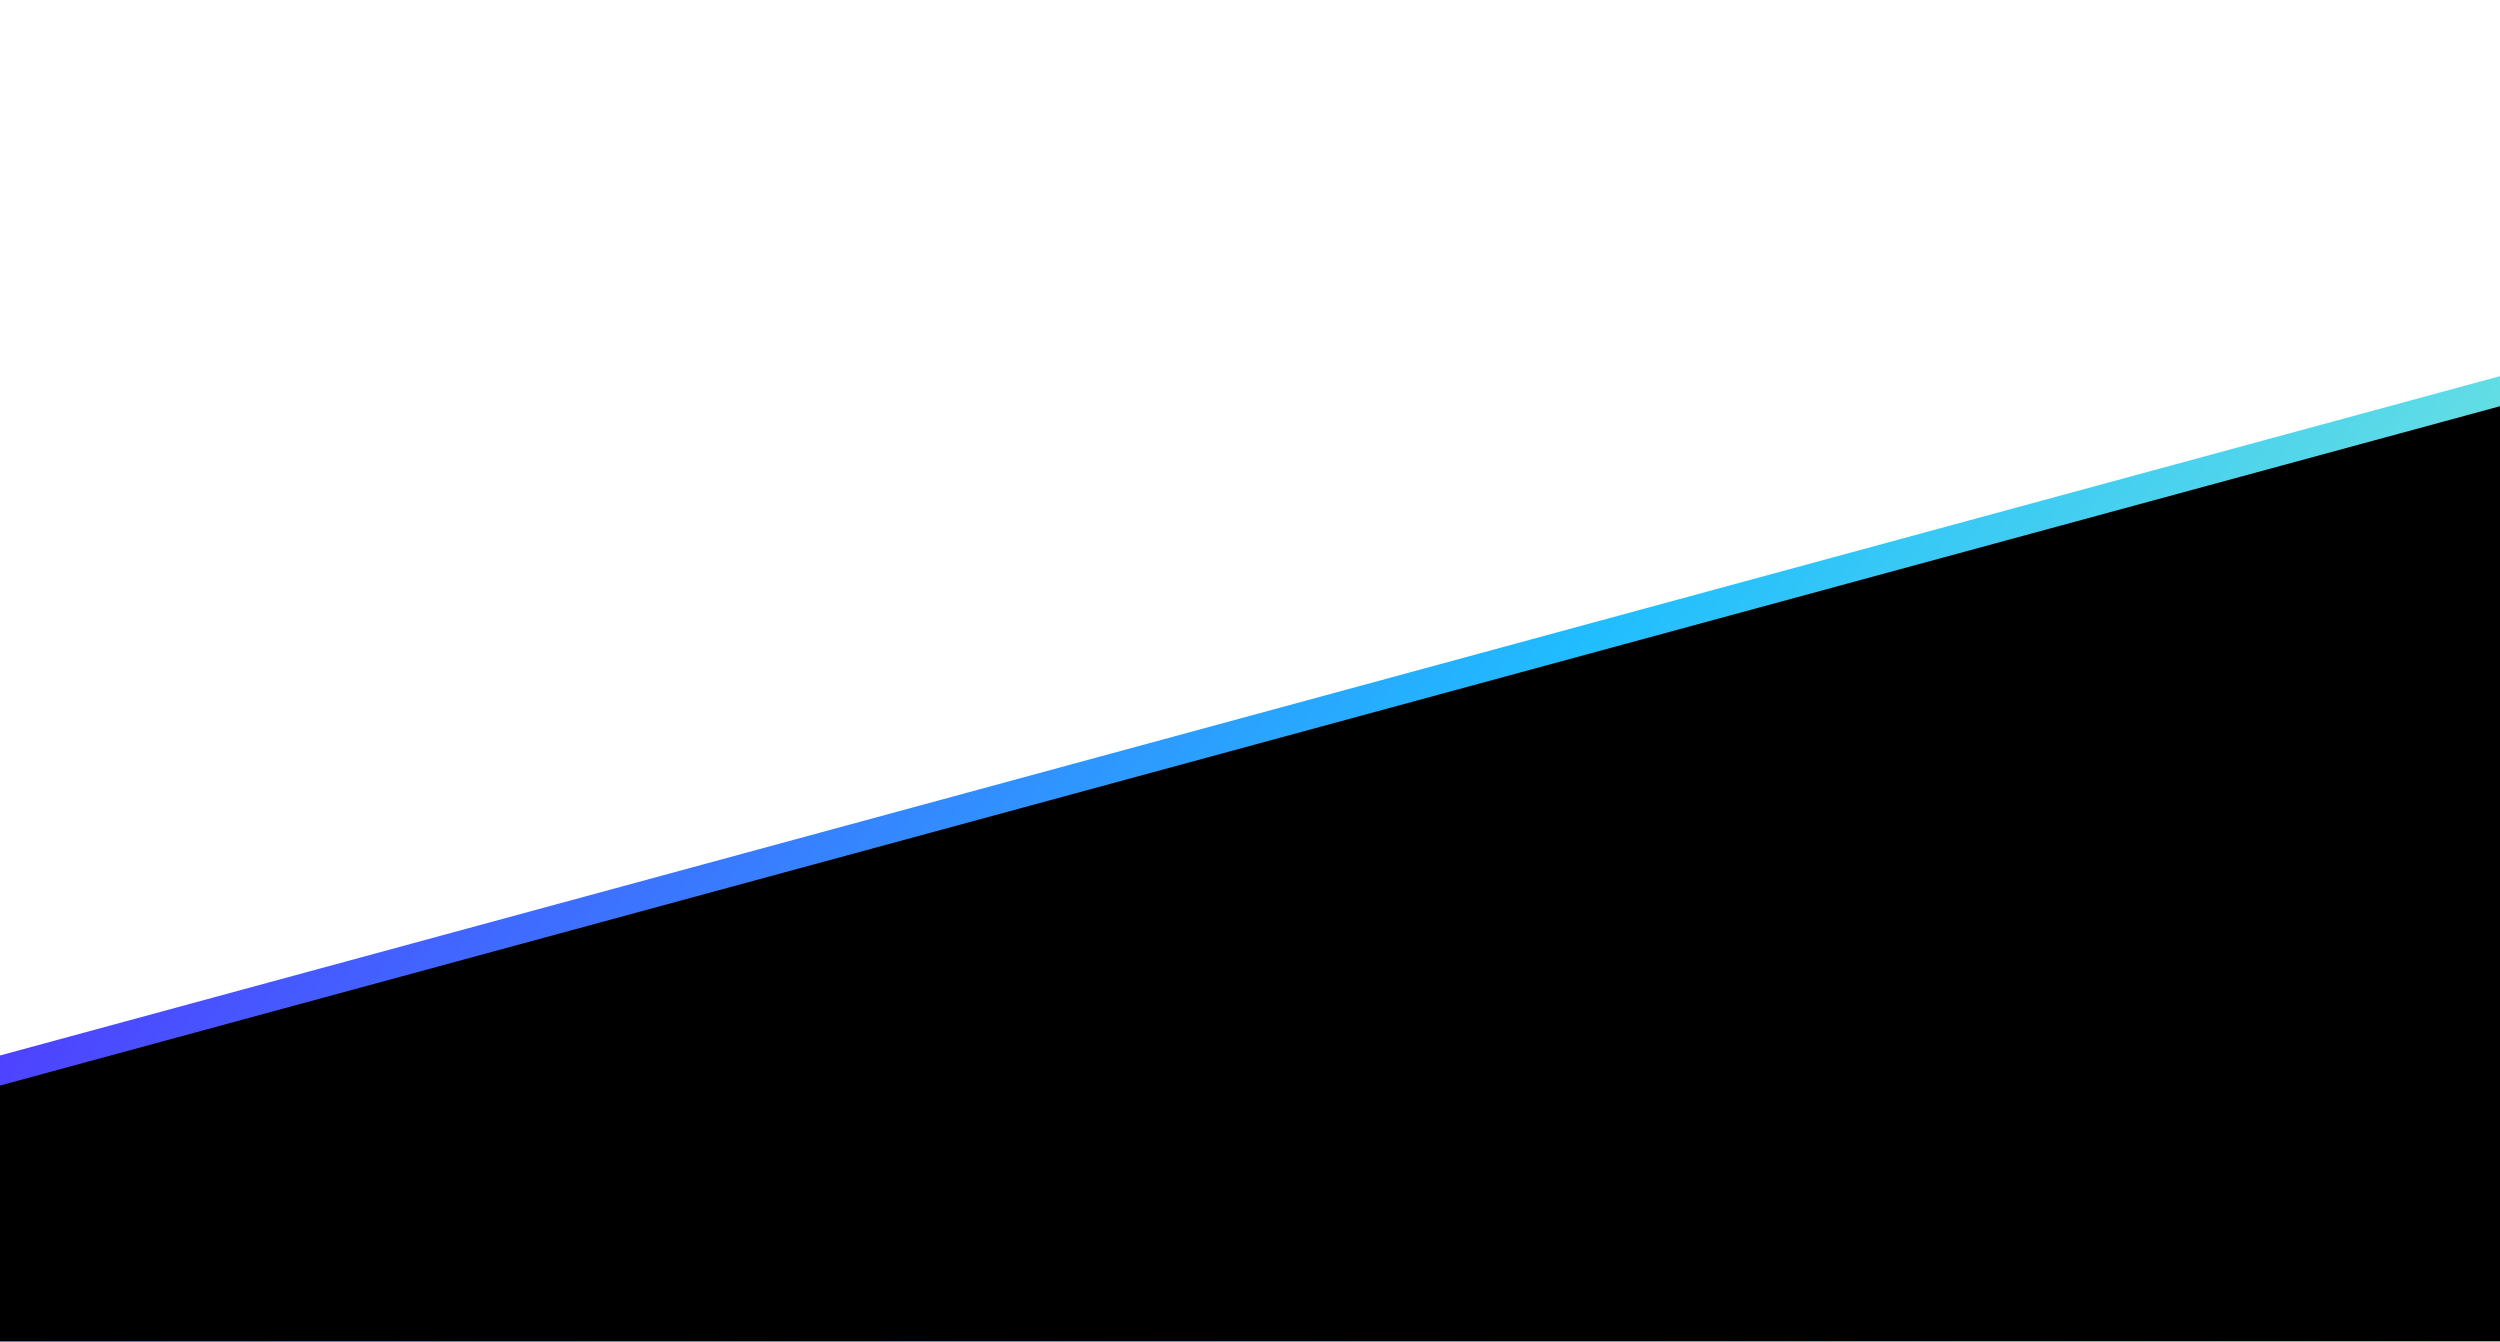 <?xml version="1.0" encoding="UTF-8"?>
<svg width="1502px" height="806px" viewBox="0 0 1502 806" version="1.1" xmlns="http://www.w3.org/2000/svg" xmlns:xlink="http://www.w3.org/1999/xlink">
    <!-- Generator: Sketch 51.1 (57501) - http://www.bohemiancoding.com/sketch -->
    <title>Login BG</title>
    <desc>Created with Sketch.</desc>
    <defs>
        <linearGradient x1="2.655%" y1="37.554%" x2="100%" y2="74.295%" id="linearGradient-1">
            <stop stop-color="#5433FF" offset="0%"></stop>
            <stop stop-color="#20BDFF" offset="49.212%"></stop>
            <stop stop-color="#A5FEC9" offset="100%"></stop>
        </linearGradient>
        <polygon id="path-2" points="-44 646.091 1513 223 1513 1024 -44 1024"></polygon>
        <filter x="-1.6%" y="-3.1%" width="103.2%" height="106.2%" filterUnits="objectBoundingBox" id="filter-3">
            <feGaussianBlur stdDeviation="12" in="SourceAlpha" result="shadowBlurInner1"></feGaussianBlur>
            <feOffset dx="26" dy="11" in="shadowBlurInner1" result="shadowOffsetInner1"></feOffset>
            <feComposite in="shadowOffsetInner1" in2="SourceAlpha" operator="arithmetic" k2="-1" k3="1" result="shadowInnerInner1"></feComposite>
            <feColorMatrix values="0 0 0 0 0   0 0 0 0 0   0 0 0 0 0  0 0 0 0.5 0" type="matrix" in="shadowInnerInner1"></feColorMatrix>
        </filter>
    </defs>
    <g id="Login-BG" stroke="none" stroke-width="1" fill="none" fill-rule="evenodd">
        <g id="Rectangle-12-Copy">
            <use fill="url(#linearGradient-1)" fill-rule="evenodd" xlink:href="#path-2"></use>
            <use fill="black" fill-opacity="1" filter="url(#filter-3)" xlink:href="#path-2"></use>
        </g>
    </g>
</svg>